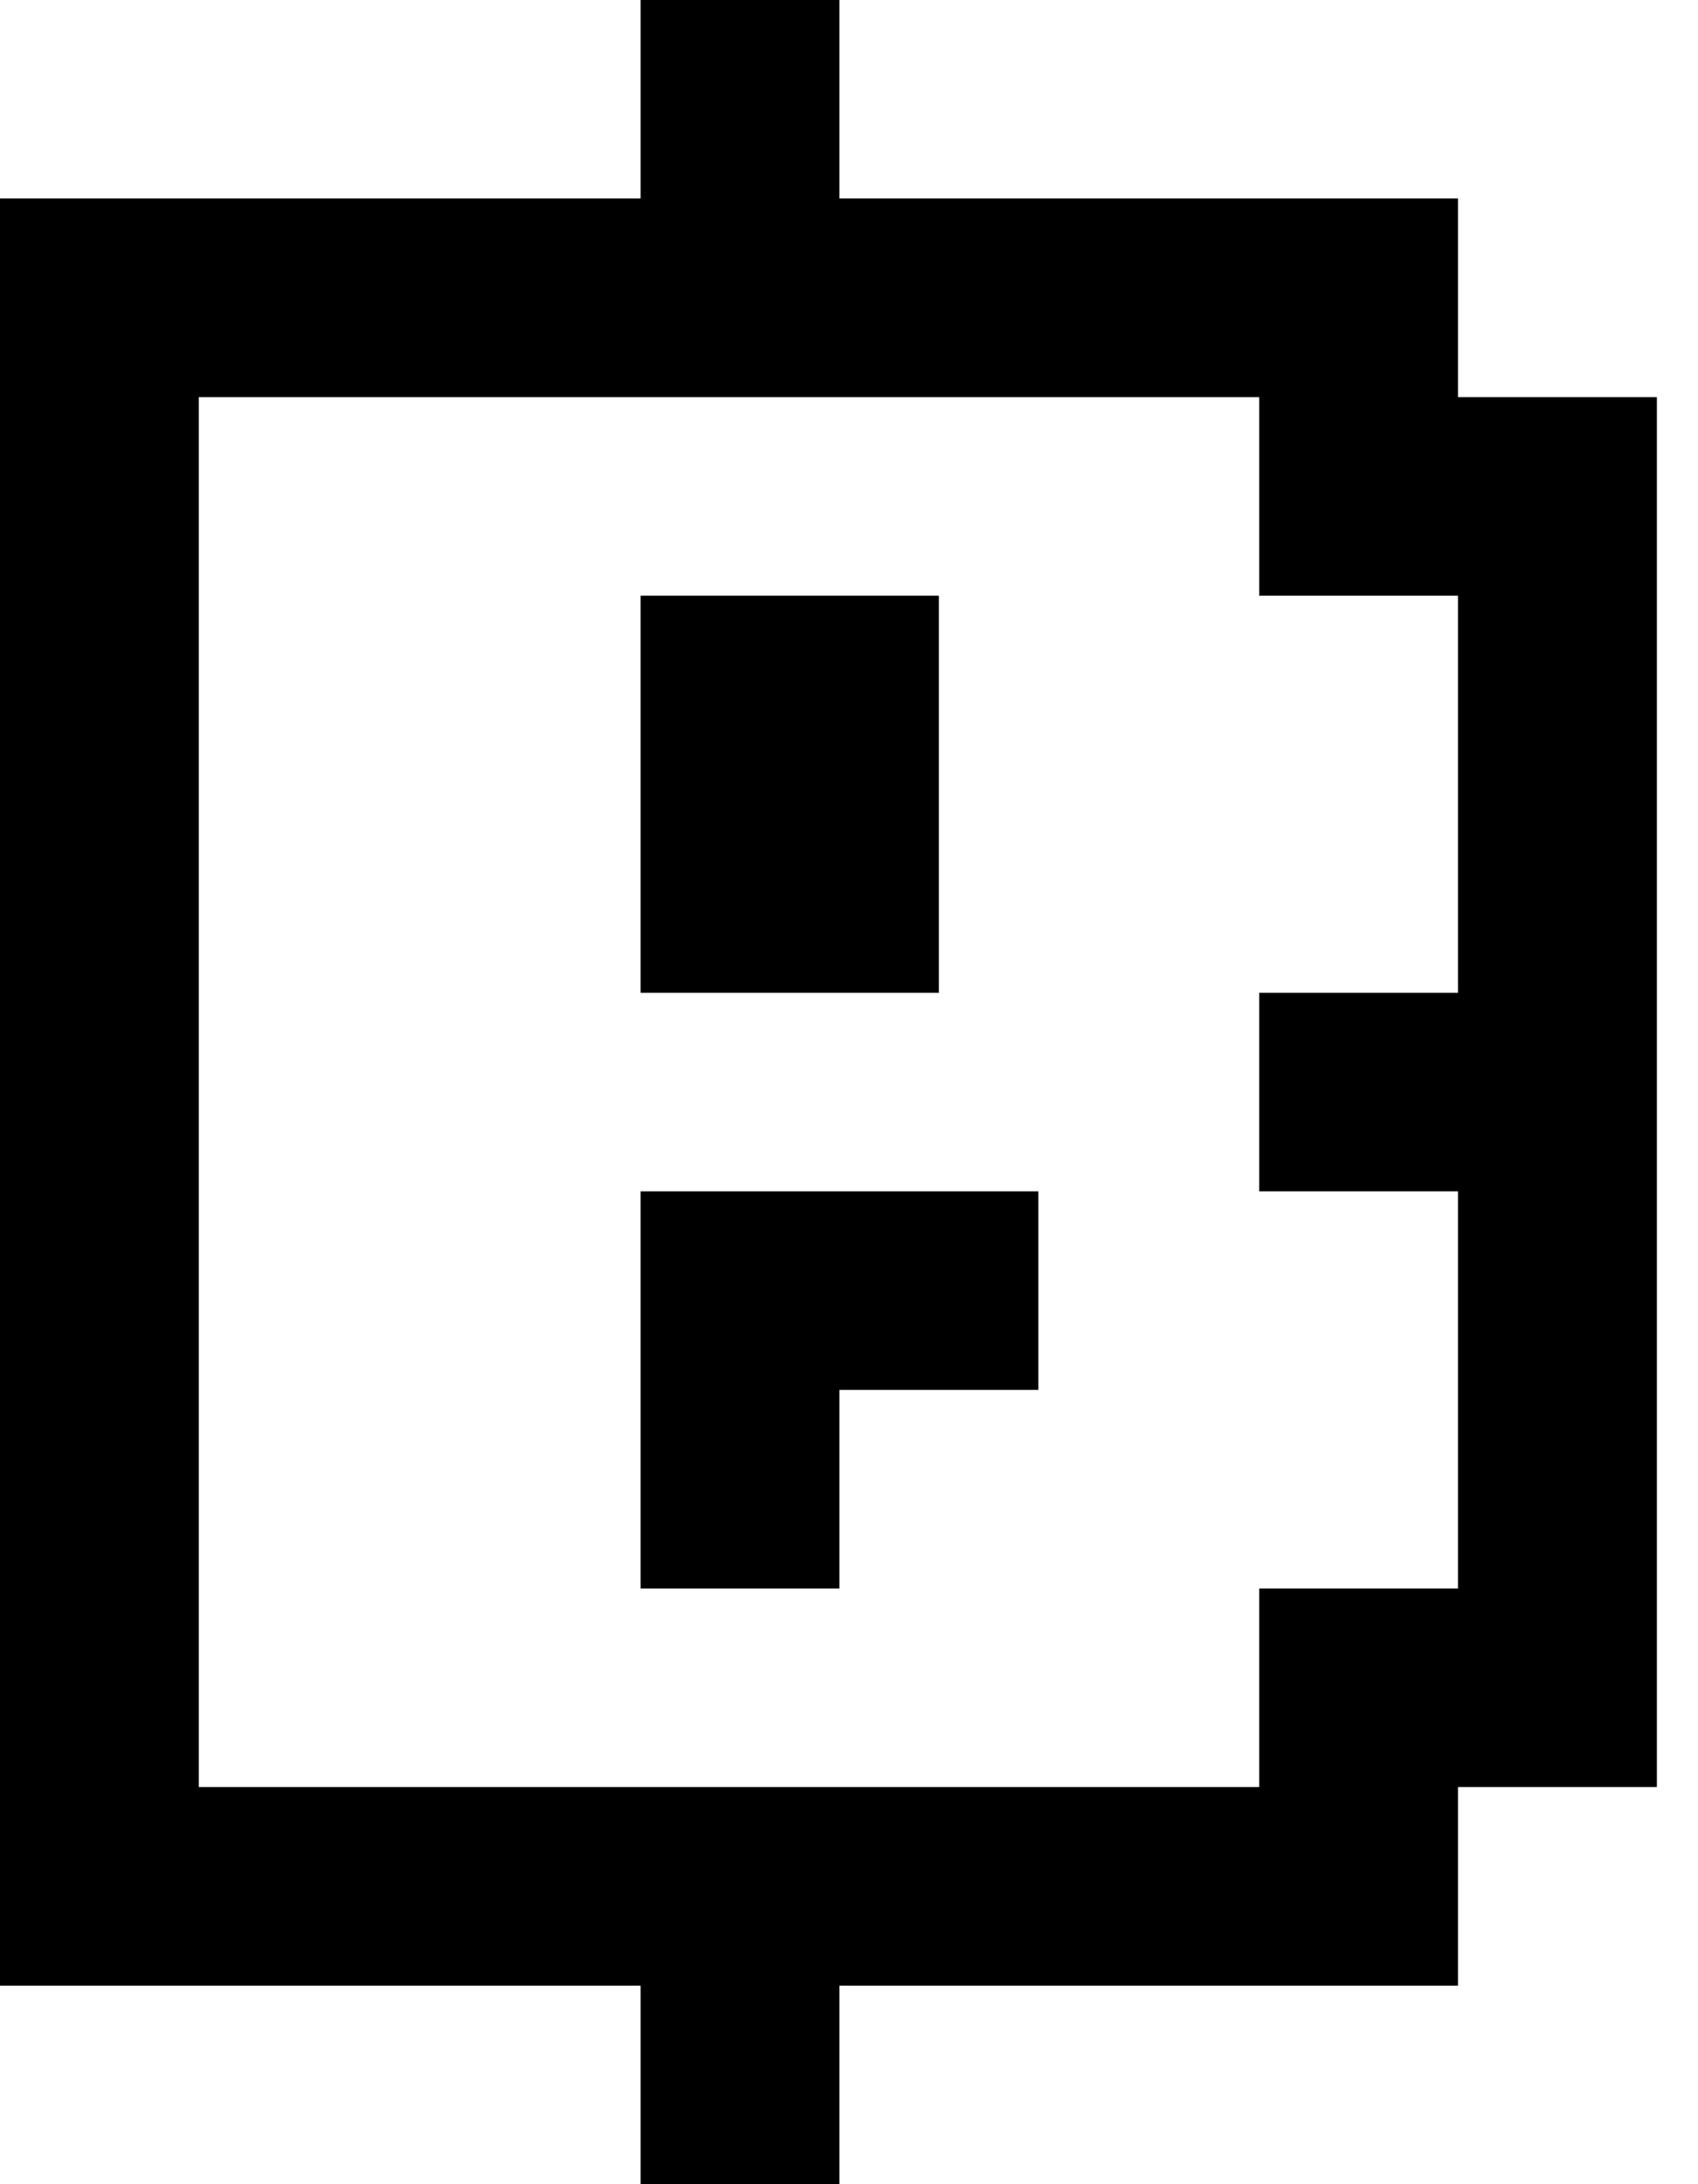 <svg width="14" height="18" viewBox="0 0 14 18" fill="none" xmlns="http://www.w3.org/2000/svg">
    <g clip-path="url(#clip0_20750_598)">
    <path d="M5.282 4.909H7.741V8.182H5.282V4.909Z" fill="black"/>
    <path d="M5.282 9.818H8.561V11.454H6.921V13.091H5.282V9.818Z" fill="black"/>
    <path fill-rule="evenodd" clip-rule="evenodd" d="M6.921 0H5.282V1.636H0V16.364H5.282V18H6.921V16.364H12.021V14.727H13.661V3.273H12.021V1.636H6.921V0ZM12.021 13.091H10.382V14.727H1.639V3.273H10.382V4.909H12.021V8.182H10.382V9.818H12.021V13.091Z" fill="black"/>
    </g>
    <defs>
    <clipPath id="clip0_20750_598">
    <rect width="13.661" height="18" fill="white"/>
    </clipPath>
    </defs>
    </svg>
    